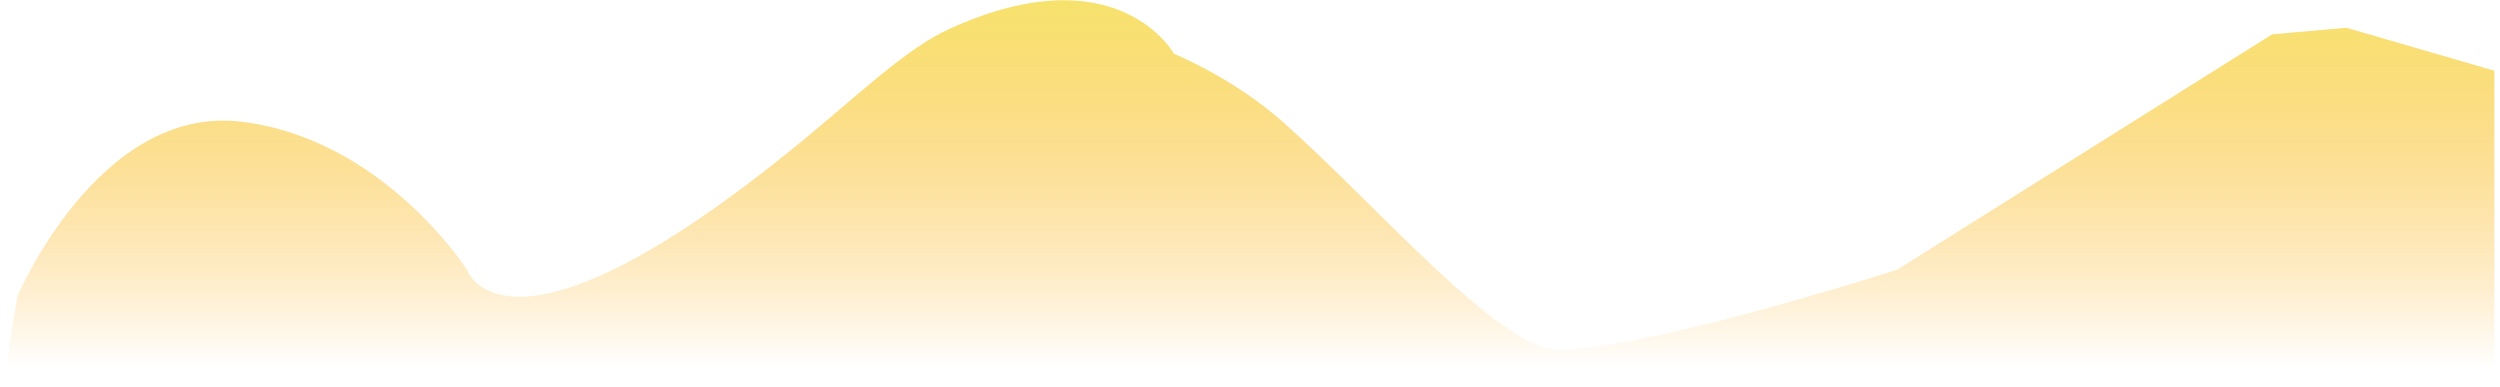 ﻿<?xml version="1.0" encoding="utf-8"?>
<svg version="1.1" xmlns:xlink="http://www.w3.org/1999/xlink" width="446px" height="69px" xmlns="http://www.w3.org/2000/svg">
  <defs>
    <linearGradient gradientUnits="userSpaceOnUse" x1="223" y1="0" x2="223" y2="65.591" id="LinearGradient927">
      <stop id="Stop928" stop-color="#f7e26d" offset="0" />
      <stop id="Stop929" stop-color="#fea60a" stop-opacity="0" offset="1" />
    </linearGradient>
  </defs>
  <g>
    <path d="M 0.669 68  L 3.088 52.874  C 3.088 52.874  17.598 18.675  42.992 21.706  C 68.386 24.736  83.3 48.113  83.3 48.113  C 83.3 48.113  90.152 68.459  142.552 25.602  C 153.381 16.745  161.607 8.671  169.433 5.121  C 199.476 -8.507  209.463 9.615  209.463 9.615  C 209.463 9.615  219.866 13.8  228.81 21.706  C 245.471 36.431  267.495 62.398  277.986 62.398  C 294.109 62.398  338.447 48.113  338.447 48.113  L 405.358 6.121  L 418.593 4.953  L 445 12.615  L 445 68  L 0.669 68  Z " fill-rule="nonzero" fill="url(#LinearGradient927)" stroke="none" />
  </g>
</svg>